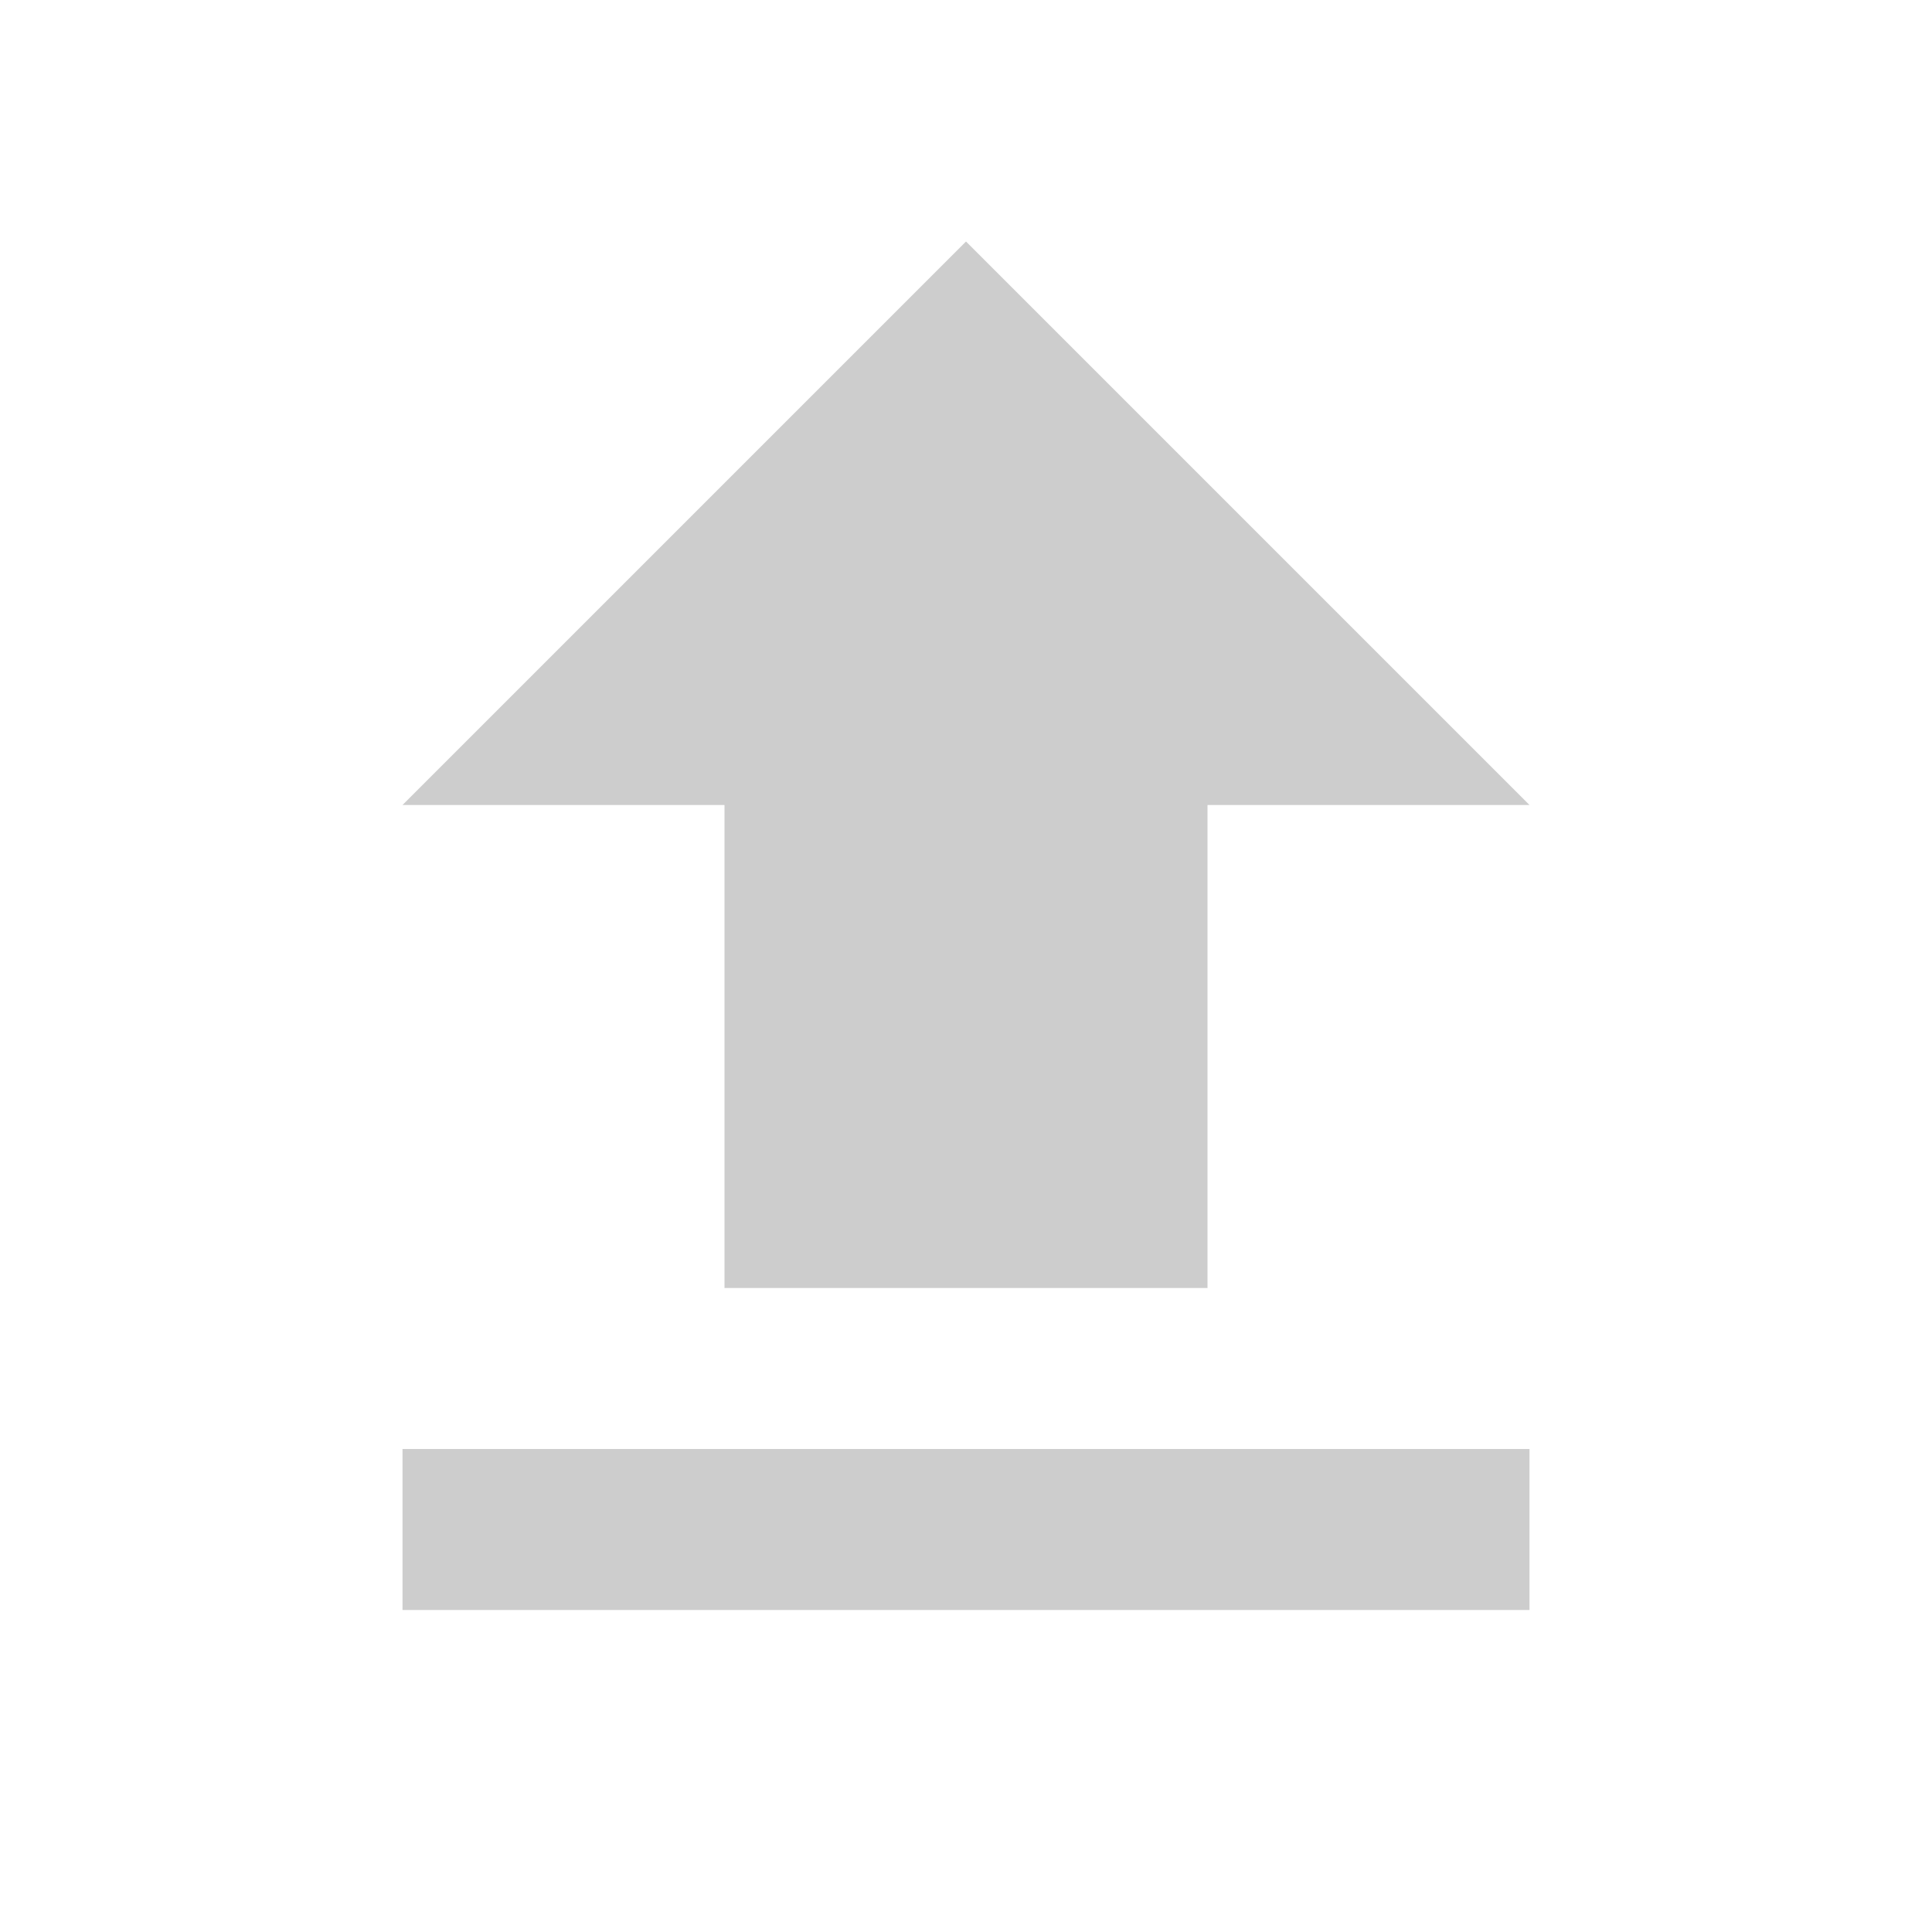 <?xml version="1.0" encoding="utf-8"?>
<!-- Generator: Adobe Illustrator 21.1.0, SVG Export Plug-In . SVG Version: 6.00 Build 0)  -->
<svg version="1.1" id="Layer_1" xmlns="http://www.w3.org/2000/svg" xmlns:xlink="http://www.w3.org/1999/xlink" x="0px" y="0px"
	 viewBox="0 0 24 24" style="enable-background:new 0 0 24 24;" xml:space="preserve">
<style type="text/css">
	.st0{fill:#CDCDCD;}
	.st1{fill:none;}
</style>
<path class="st0" d="M5,10h4v6h6v-6h4l-7-7L5,10z M5,18v2h14v-2H5z"/>
<path class="st1" d="M0,0h24v24H0V0z"/>
</svg>
